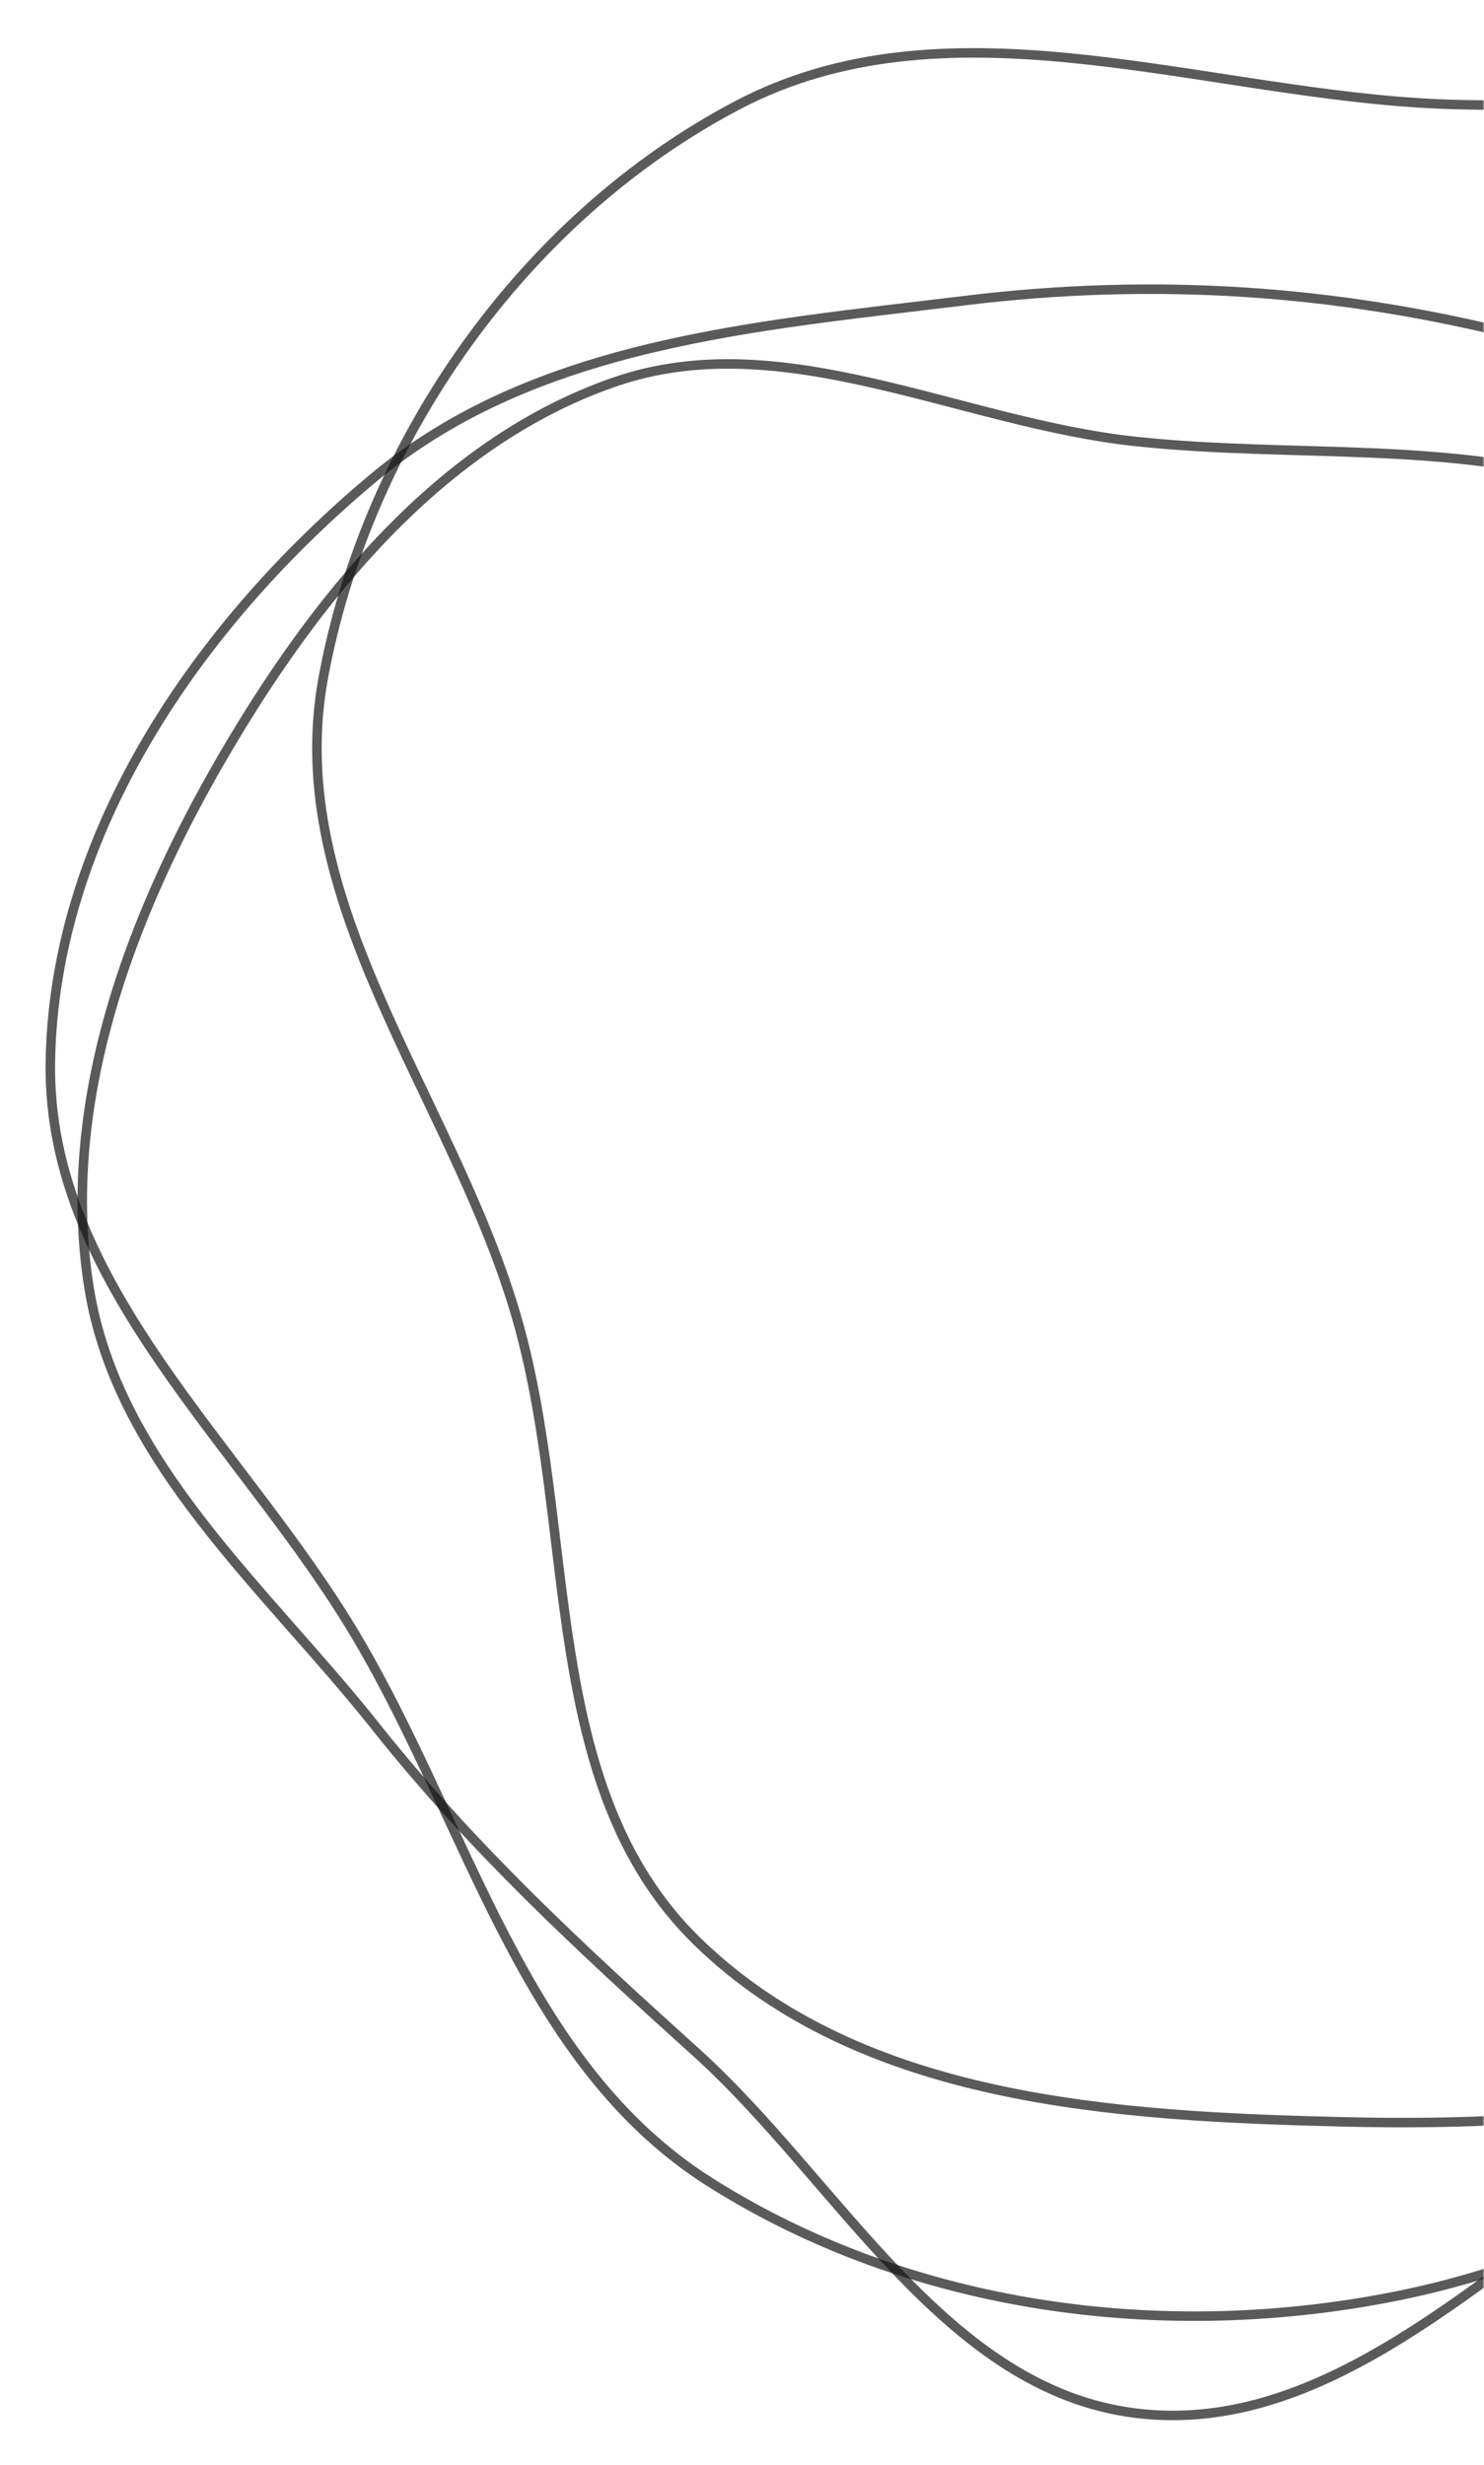 <svg width="469" height="779" viewBox="0 0 469 779" fill="none" xmlns="http://www.w3.org/2000/svg">
<mask id="mask0" mask-type="alpha" maskUnits="userSpaceOnUse" x="0" y="0" width="469" height="779">
<rect width="469" height="779" fill="#C4C4C4"/>
</mask>
<g mask="url(#mask0)">
<path fill-rule="evenodd" clip-rule="evenodd" d="M233.166 33.201C298.265 -0.969 374.961 27.814 448.333 32.505C519.13 37.031 598.186 16.459 654.106 60.112C710.051 103.785 716.031 183.702 730.912 253.098C744.772 317.731 754.403 382.701 736.954 446.459C718.308 514.586 687.012 581.933 629.64 623.133C571.337 665.001 496.74 672.195 424.981 670.494C352.398 668.774 272.291 664.115 220.308 613.431C169.756 564.143 182.917 482.646 162.882 414.946C142.548 346.231 89.19 284.683 102.165 214.208C115.989 139.122 165.565 68.685 233.166 33.201Z" stroke="#141414" stroke-opacity="0.7" stroke-width="3"/>
<path fill-rule="evenodd" clip-rule="evenodd" d="M15.912 335.775C16.939 263.576 62.728 197.087 118.199 150.862C169.344 108.242 238.774 103.079 304.857 94.992C364.795 87.657 422.703 91.49 481.209 106.44C551.264 124.34 631.119 132.849 675.727 189.755C722.227 249.074 724.64 331.619 716.457 406.546C708.324 481.005 678.949 551.267 630.046 608.002C580.492 665.492 515.948 710.532 441.538 725.493C367.81 740.317 287.961 729.761 224.402 689.563C165.252 652.153 148.513 577.992 112.979 517.695C77.208 456.995 14.909 406.224 15.912 335.775Z" stroke="#141414" stroke-opacity="0.7" stroke-width="3"/>
<path fill-rule="evenodd" clip-rule="evenodd" d="M359.295 139.541C408.873 144.739 457.85 139.235 505.64 153.416C563.209 170.499 632.599 179.846 665.16 230.302C697.638 280.632 672.472 347.082 669.213 406.893C666.125 463.565 673.446 522.759 646.502 572.712C619.276 623.188 567.363 652.787 519.522 684.414C469.09 717.755 419.319 769.798 359.295 762.584C298.617 755.292 265.243 689.334 219.86 648.402C183.587 615.687 149.214 583.975 118.843 545.718C83.879 501.674 37.006 462.424 28.137 406.893C18.928 349.232 40.7 290.378 69.997 239.866C99.262 189.409 138.984 139.869 194.094 120.757C247.364 102.284 303.22 133.663 359.295 139.541Z" stroke="#141414" stroke-opacity="0.7" stroke-width="3"/>
</g>
</svg>
